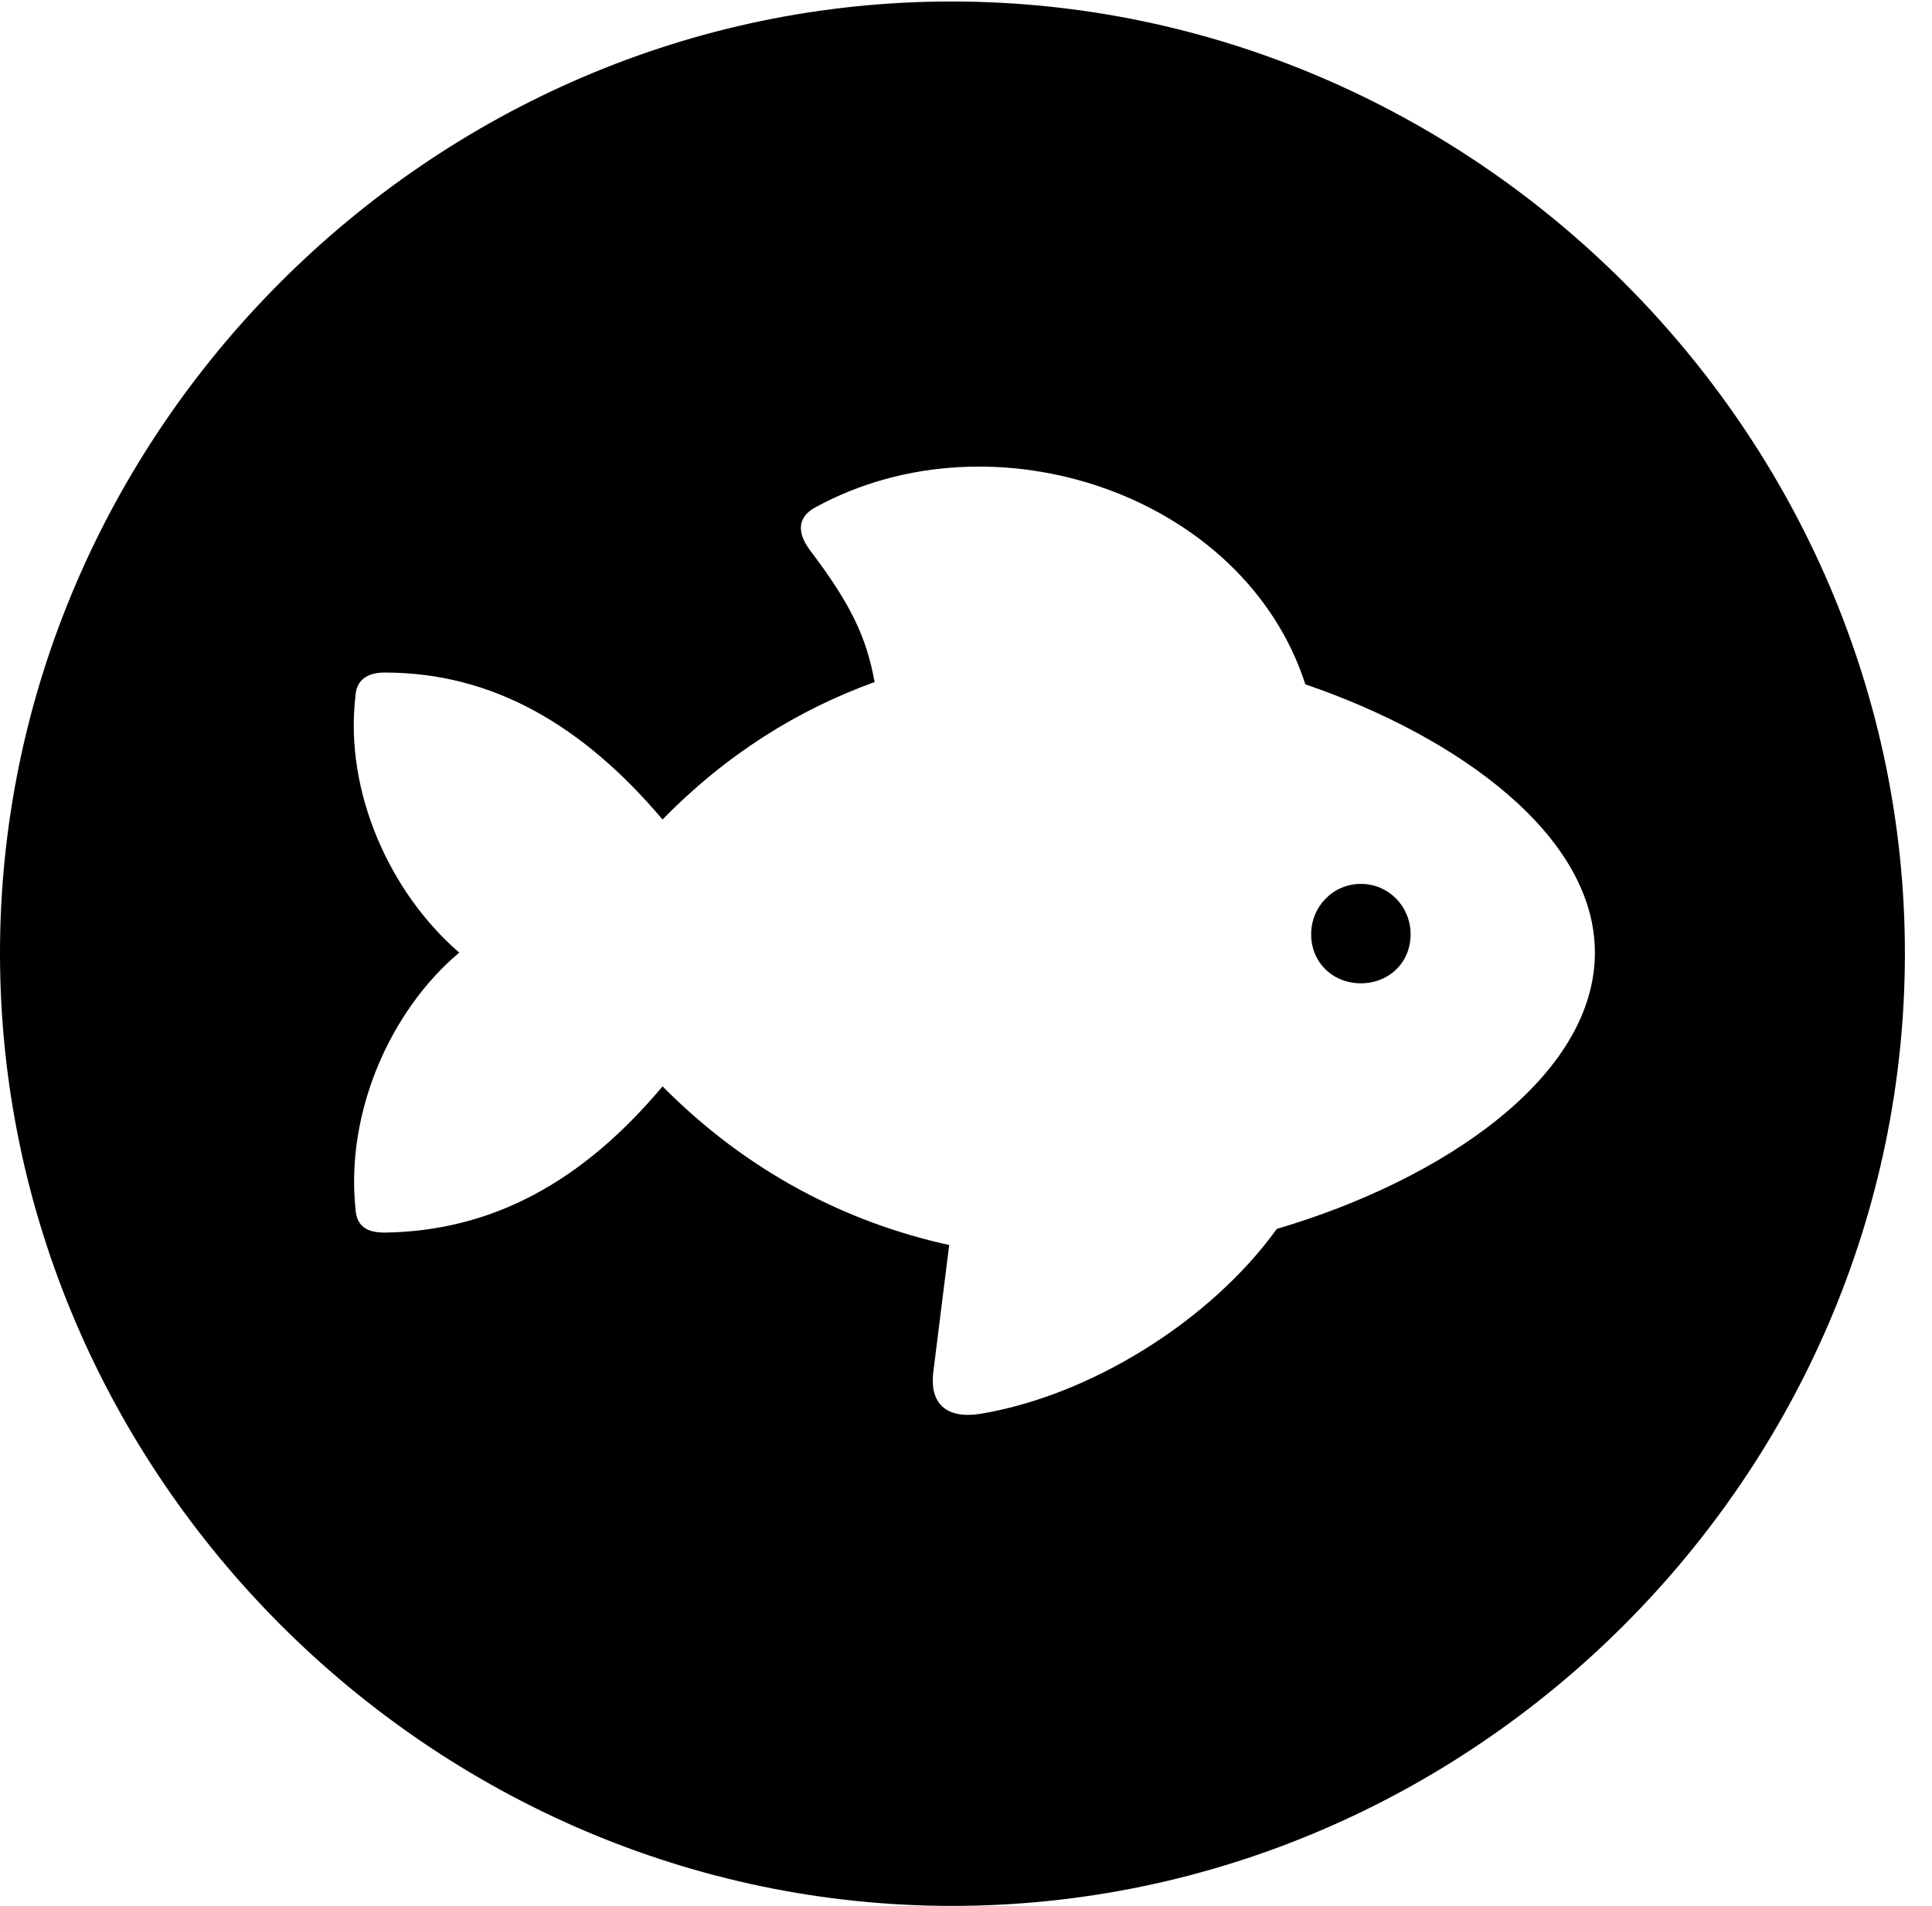 <svg version="1.1" xmlns="http://www.w3.org/2000/svg" xmlns:xlink="http://www.w3.org/1999/xlink" width="25.801" height="25.459" viewBox="0 0 25.801 25.459">
 <g>
  <rect height="25.459" opacity="0" width="25.801" x="0" y="0"/>
  <path d="M25.439 12.734C25.439 19.697 19.678 25.459 12.715 25.459C5.762 25.459 0 19.697 0 12.734C0 5.781 5.752 0.02 12.705 0.02C19.668 0.02 25.439 5.781 25.439 12.734ZM10.889 6.777C10.654 6.904 10.635 7.109 10.82 7.354C11.367 8.076 11.572 8.516 11.68 9.111C10.654 9.482 9.697 10.078 8.848 10.947C7.783 9.688 6.582 8.984 5.137 8.984C4.893 8.984 4.756 9.092 4.746 9.307C4.6 10.576 5.205 11.924 6.133 12.725C5.205 13.506 4.619 14.863 4.746 16.133C4.756 16.377 4.893 16.465 5.137 16.465C6.582 16.445 7.783 15.781 8.848 14.512C9.98 15.654 11.299 16.328 12.676 16.631L12.461 18.35C12.422 18.75 12.637 18.955 13.086 18.887C14.57 18.643 16.172 17.637 17.051 16.416C19.268 15.762 21.299 14.385 21.299 12.725C21.299 11.162 19.482 9.844 17.432 9.141C16.621 6.621 13.281 5.469 10.889 6.777ZM18.838 12.48C18.838 12.861 18.545 13.135 18.174 13.135C17.803 13.135 17.51 12.861 17.51 12.48C17.51 12.109 17.803 11.807 18.174 11.807C18.545 11.807 18.838 12.109 18.838 12.48Z" fill="currentColor"/>
 </g>
</svg>
